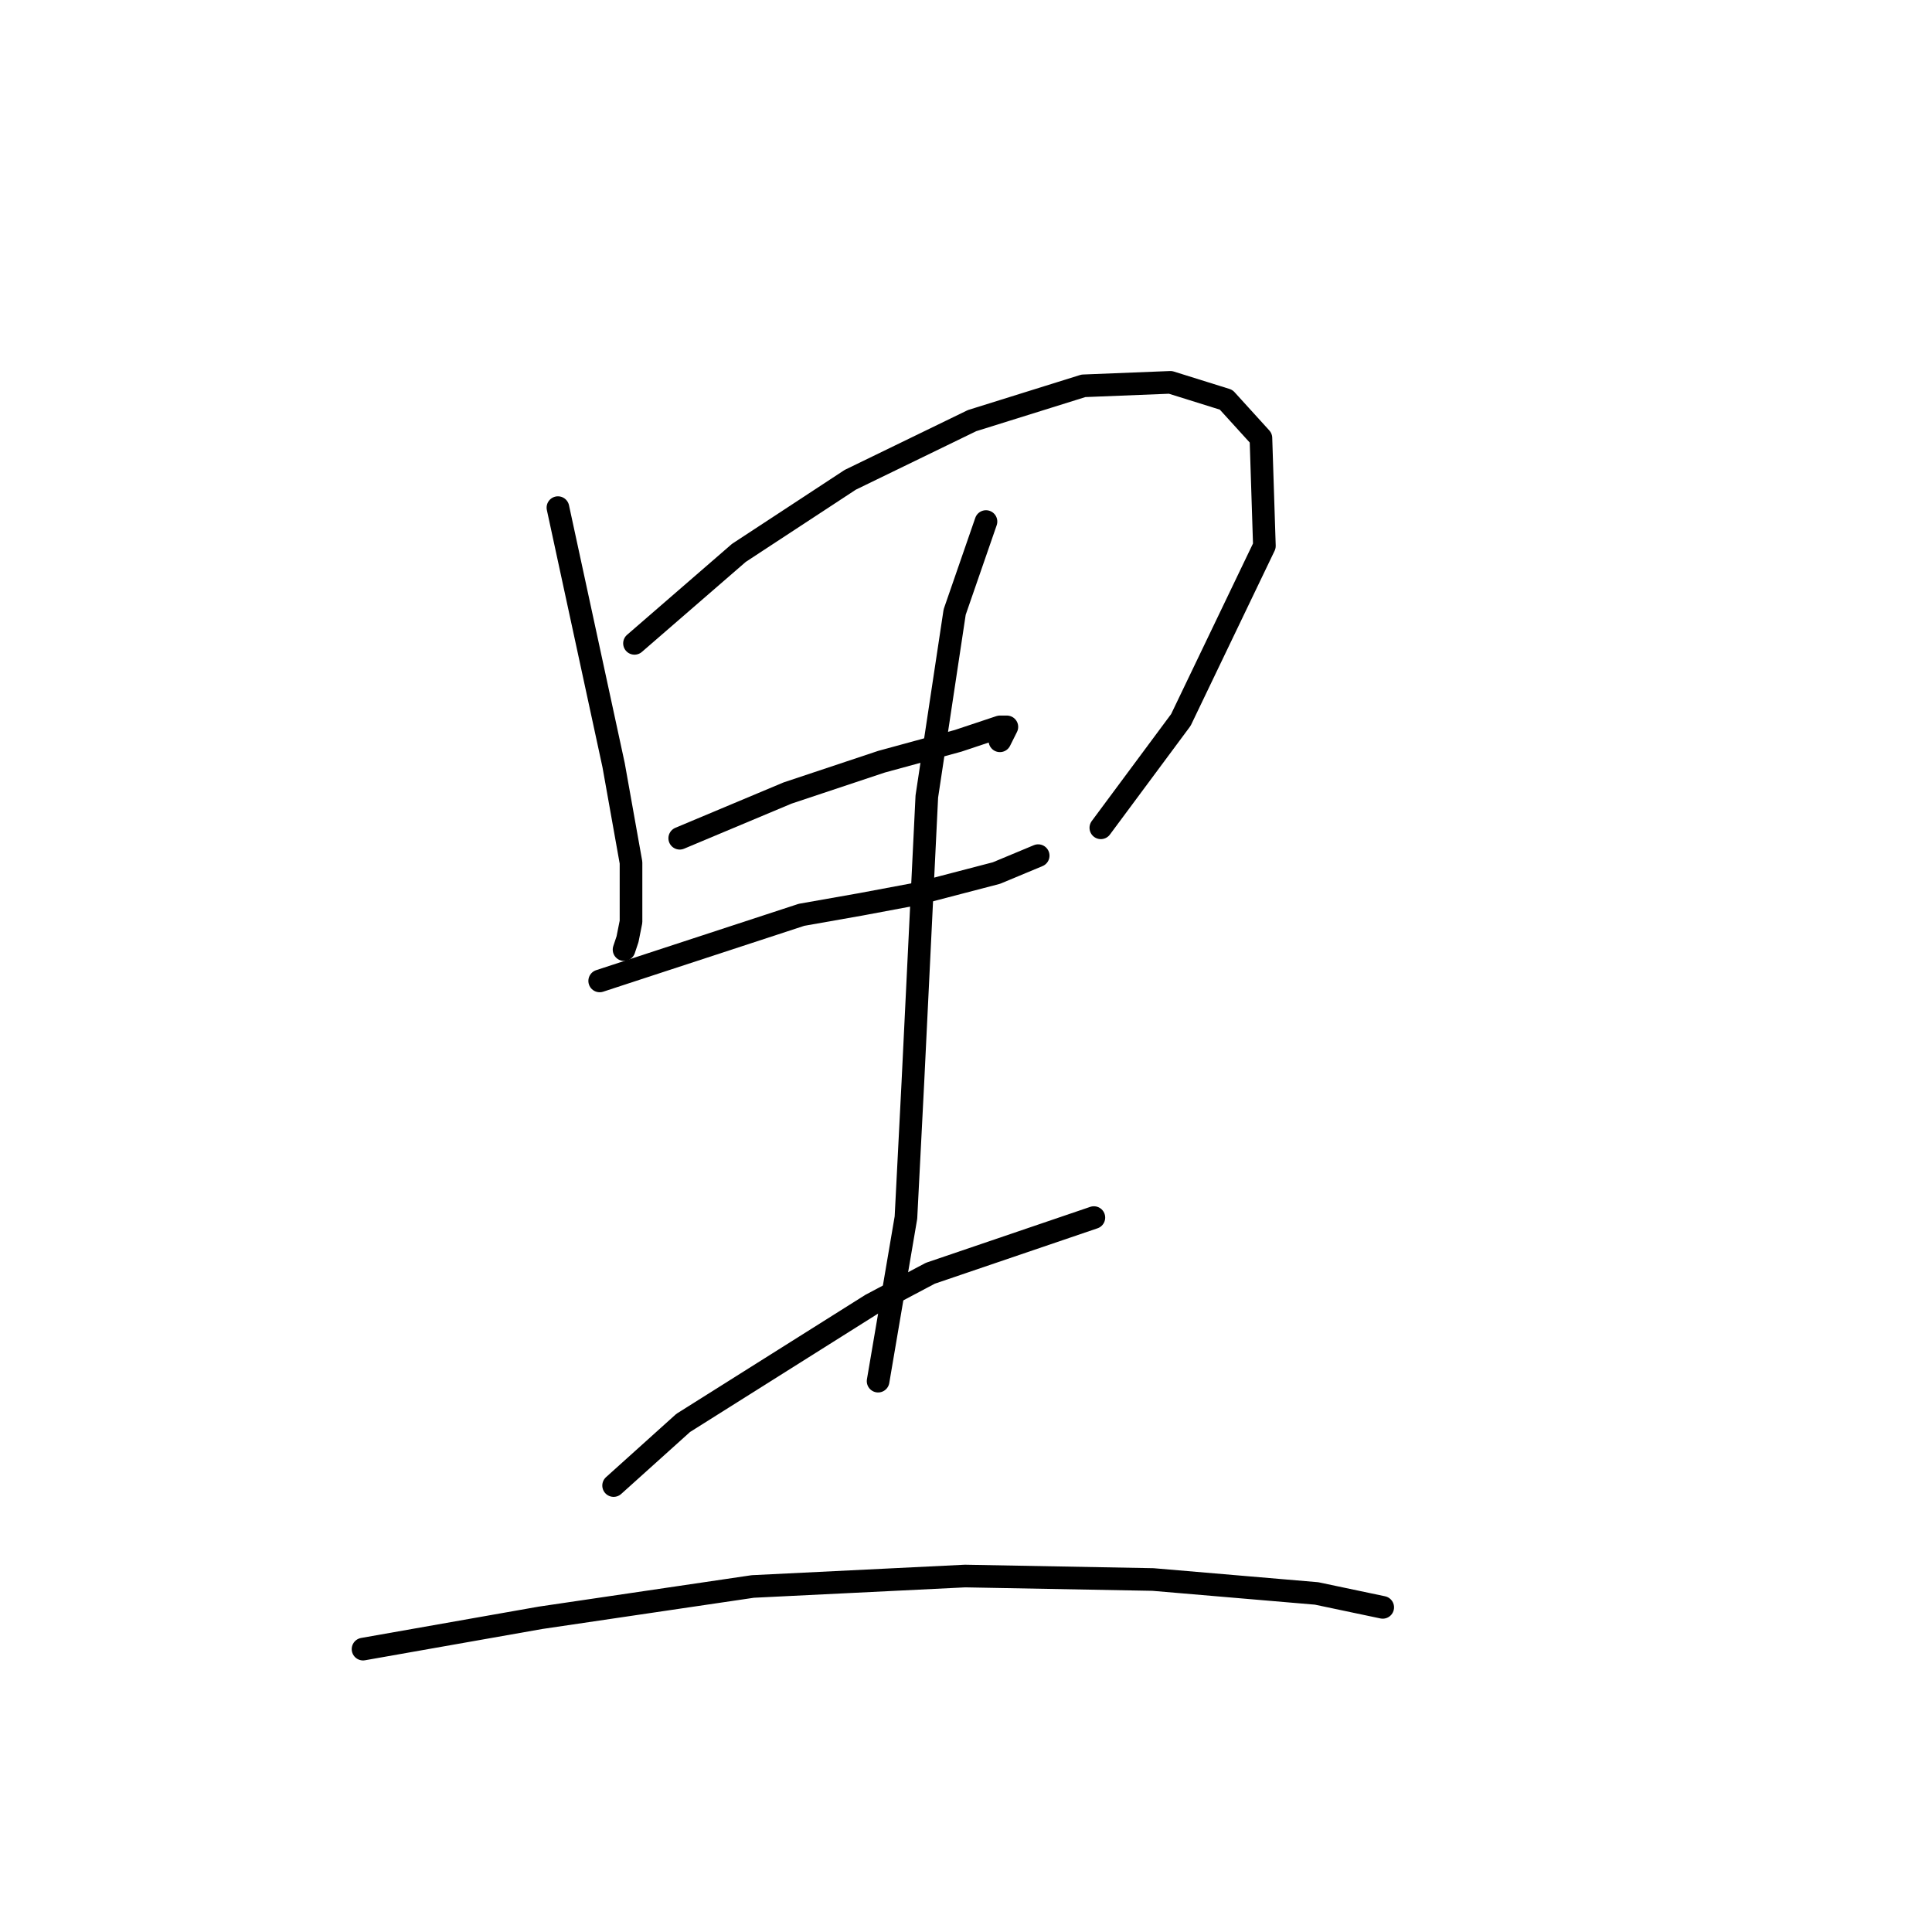 <?xml version="1.0" standalone="no"?>
    <svg width="256" height="256" xmlns="http://www.w3.org/2000/svg" version="1.1">
    <polyline stroke="black" stroke-width="3" stroke-linecap="round" fill="transparent" stroke-linejoin="round" points="73.928 67.264 81.307 101.388 83.612 114.3 83.612 122.139 83.151 124.445 82.69 125.828 82.69 125.828 " />
        <polyline stroke="black" stroke-width="3" stroke-linecap="round" fill="transparent" stroke-linejoin="round" points="84.073 85.248 97.908 73.258 112.664 63.575 128.804 55.735 143.56 51.124 155.089 50.663 162.467 52.968 167.078 58.041 167.539 72.336 156.472 95.393 145.866 109.688 145.866 109.688 " />
        <polyline stroke="black" stroke-width="3" stroke-linecap="round" fill="transparent" stroke-linejoin="round" points="90.068 111.072 104.363 105.077 116.814 100.927 126.959 98.16 132.493 96.315 133.415 96.315 132.493 98.16 132.493 98.16 " />
        <polyline stroke="black" stroke-width="3" stroke-linecap="round" fill="transparent" stroke-linejoin="round" points="79.462 129.978 106.208 121.217 114.047 119.833 121.426 118.45 132.032 115.683 137.565 113.377 137.565 113.377 " />
        <polyline stroke="black" stroke-width="3" stroke-linecap="round" fill="transparent" stroke-linejoin="round" points="130.648 69.108 126.498 81.098 122.809 105.538 120.964 143.351 120.042 161.336 116.353 183.009 116.353 183.009 " />
        <polyline stroke="black" stroke-width="3" stroke-linecap="round" fill="transparent" stroke-linejoin="round" points="81.307 196.843 90.529 188.543 115.431 172.864 123.27 168.714 144.944 161.336 144.944 161.336 " />
        <polyline stroke="black" stroke-width="3" stroke-linecap="round" fill="transparent" stroke-linejoin="round" points="48.105 218.517 71.623 214.367 99.752 210.216 127.882 208.833 152.783 209.294 174.456 211.139 183.218 212.983 183.218 212.983 " />
        </svg>